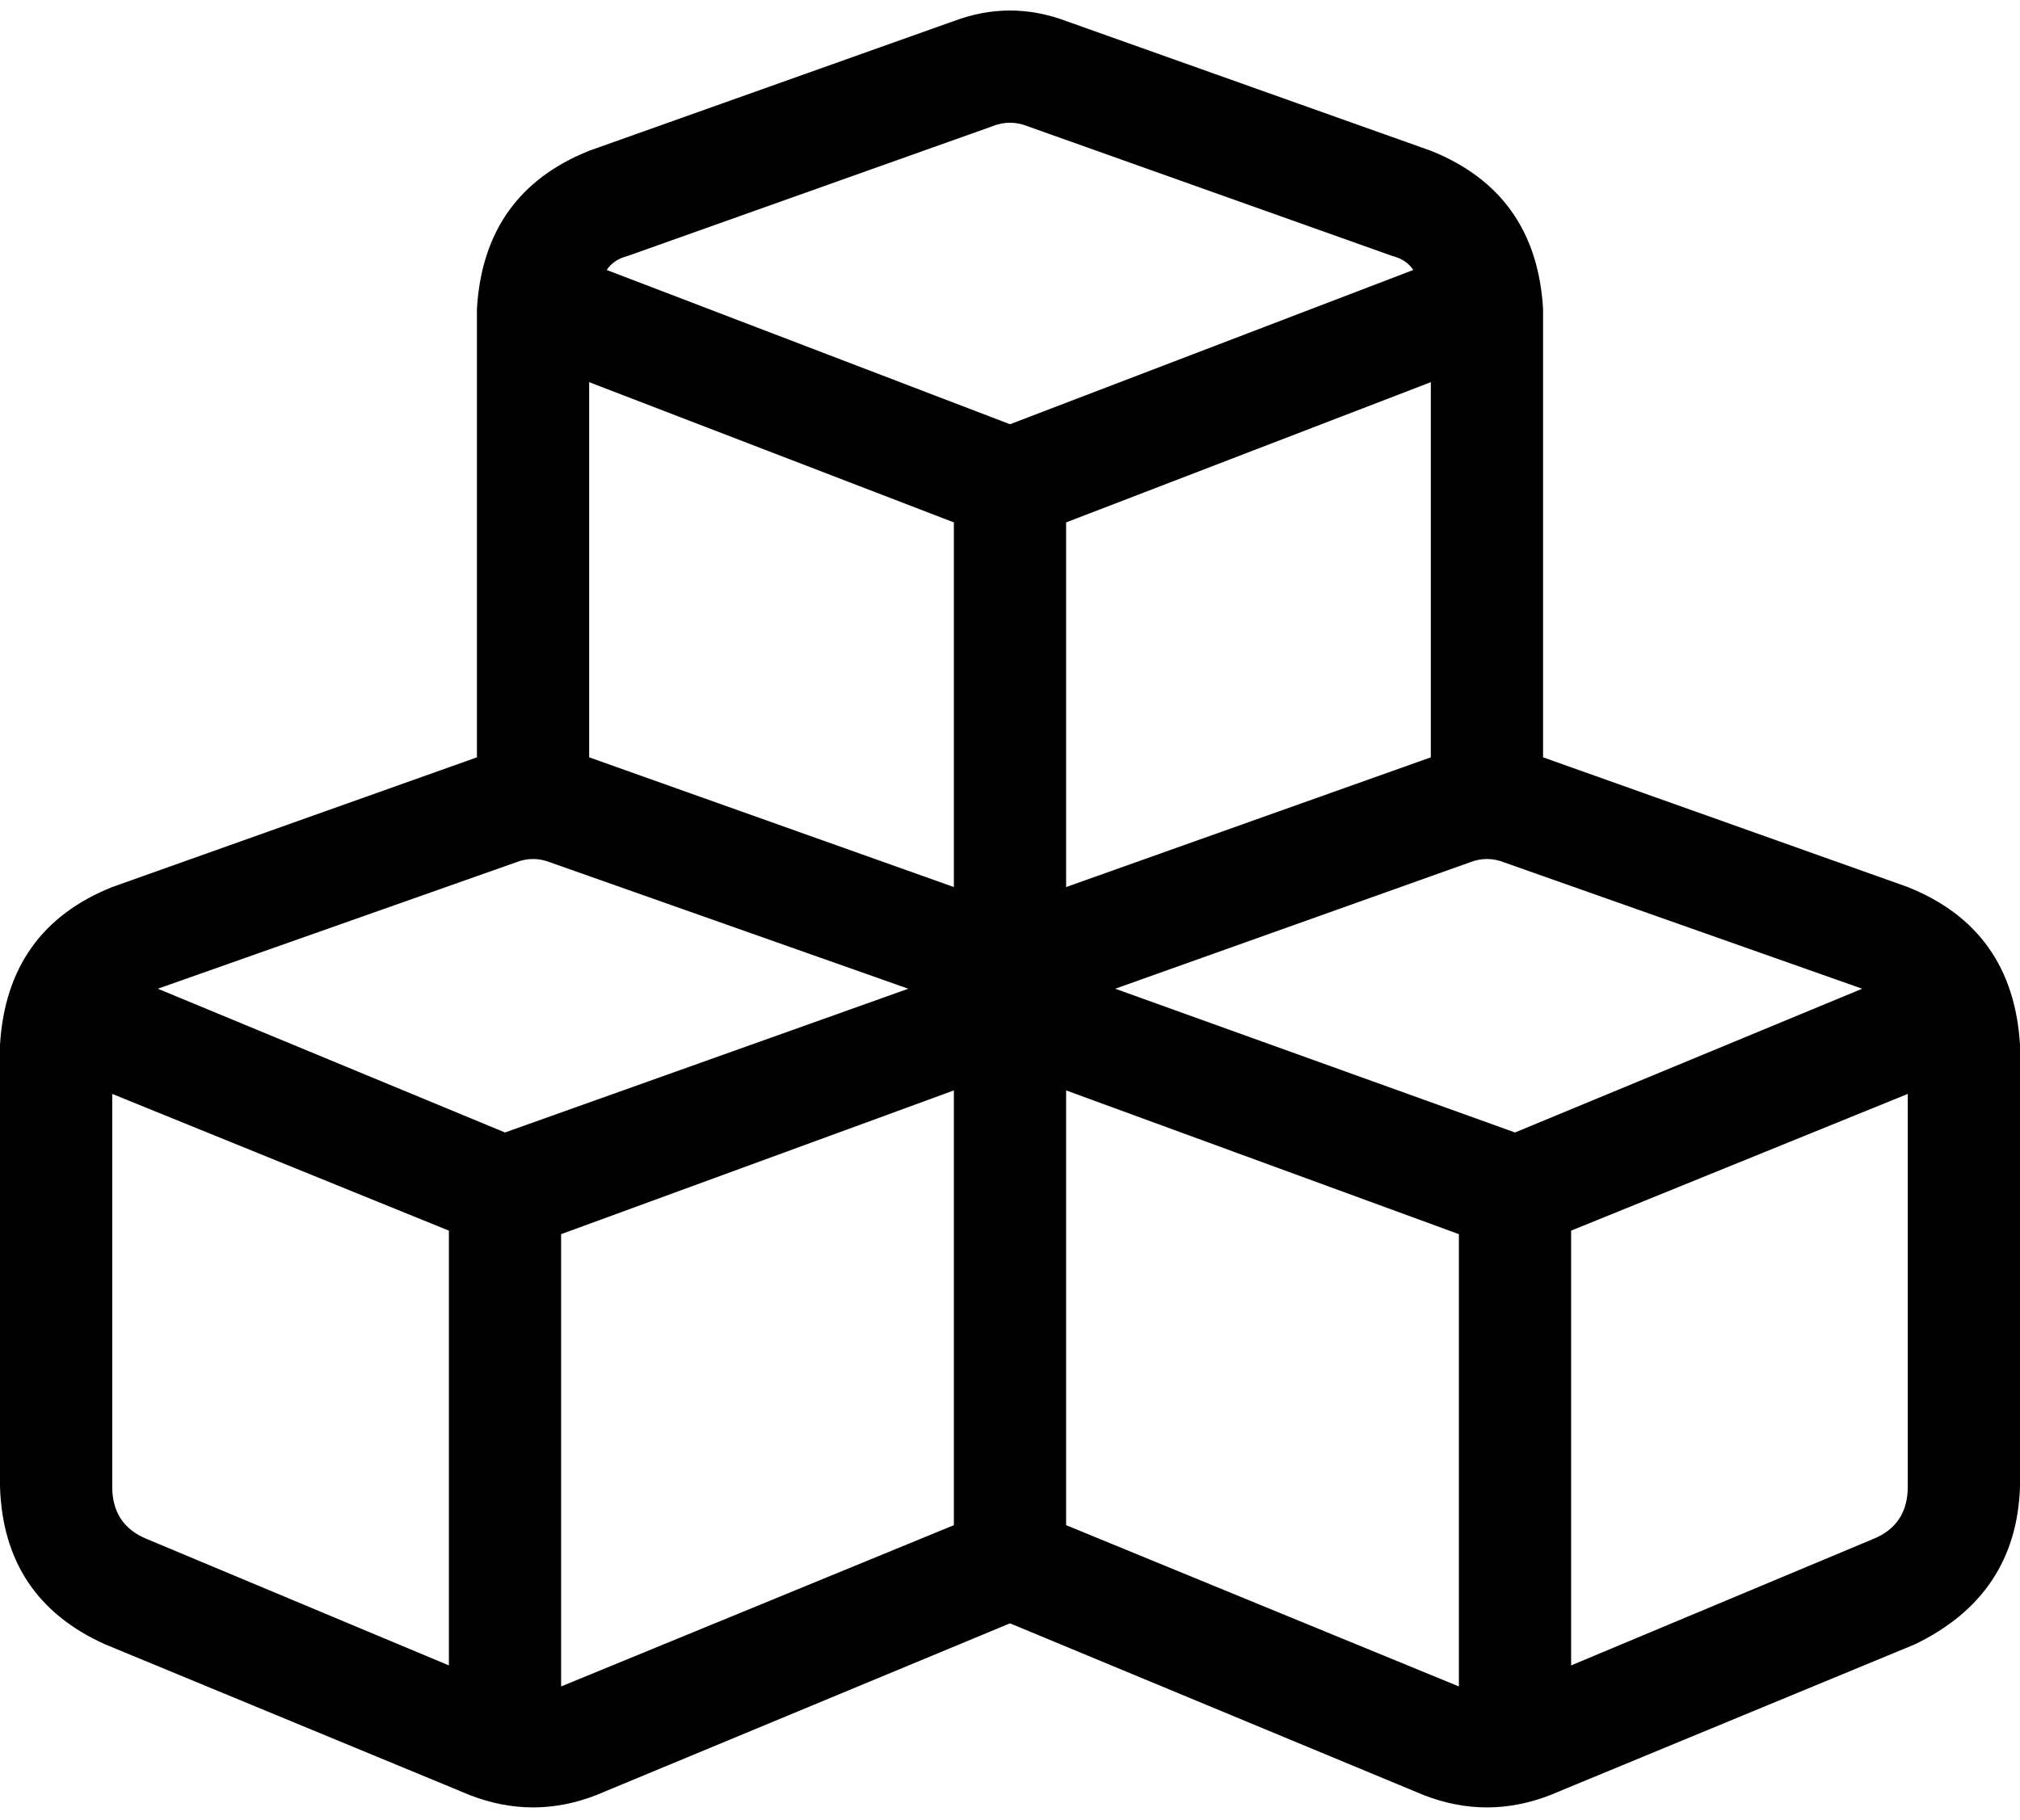 <svg xmlns="http://www.w3.org/2000/svg" viewBox="0 0 576 519">
  <path d="M 293 36 Q 288 34 283 36 L 179 73 L 179 73 Q 175 74 173 77 L 288 121 L 288 121 L 403 77 L 403 77 Q 401 74 397 73 L 293 36 L 293 36 Z M 168 216 L 168 216 L 168 216 L 168 216 L 272 253 L 272 253 L 272 149 L 272 149 L 168 109 L 168 109 L 168 216 L 168 216 Z M 304 253 L 408 216 L 304 253 L 408 216 L 408 216 L 408 216 L 408 109 L 408 109 L 304 149 L 304 149 L 304 253 L 304 253 Z M 440 88 L 440 216 L 440 88 L 440 216 L 440 216 L 440 216 L 544 253 L 544 253 Q 574 265 576 298 L 576 424 L 576 424 Q 575 455 546 469 L 442 512 L 442 512 Q 424 519 406 512 L 288 463 L 288 463 L 170 512 L 170 512 Q 152 519 134 512 L 30 469 L 30 469 Q 1 456 0 424 L 0 298 L 0 298 Q 2 265 32 253 L 136 216 L 136 216 L 136 216 L 136 216 L 136 88 L 136 88 Q 138 55 168 43 L 272 6 L 272 6 Q 288 0 304 6 L 408 43 L 408 43 Q 438 55 440 88 L 440 88 Z M 272 311 L 160 352 L 272 311 L 160 352 L 160 481 L 160 481 L 272 435 L 272 435 L 272 311 L 272 311 Z M 42 439 L 128 475 L 42 439 L 128 475 L 128 351 L 128 351 L 32 312 L 32 312 L 32 424 L 32 424 Q 32 435 42 439 L 42 439 Z M 416 481 L 416 352 L 416 481 L 416 352 L 304 311 L 304 311 L 304 435 L 304 435 L 416 481 L 416 481 Z M 448 475 L 534 439 L 448 475 L 534 439 Q 544 435 544 424 L 544 312 L 544 312 L 448 351 L 448 351 L 448 475 L 448 475 Z M 157 246 Q 152 244 147 246 L 45 282 L 45 282 L 144 323 L 144 323 L 259 282 L 259 282 L 157 246 L 157 246 Z M 419 246 L 318 282 L 419 246 L 318 282 L 432 323 L 432 323 L 531 282 L 531 282 L 429 246 L 429 246 Q 424 244 419 246 L 419 246 Z" />
</svg>